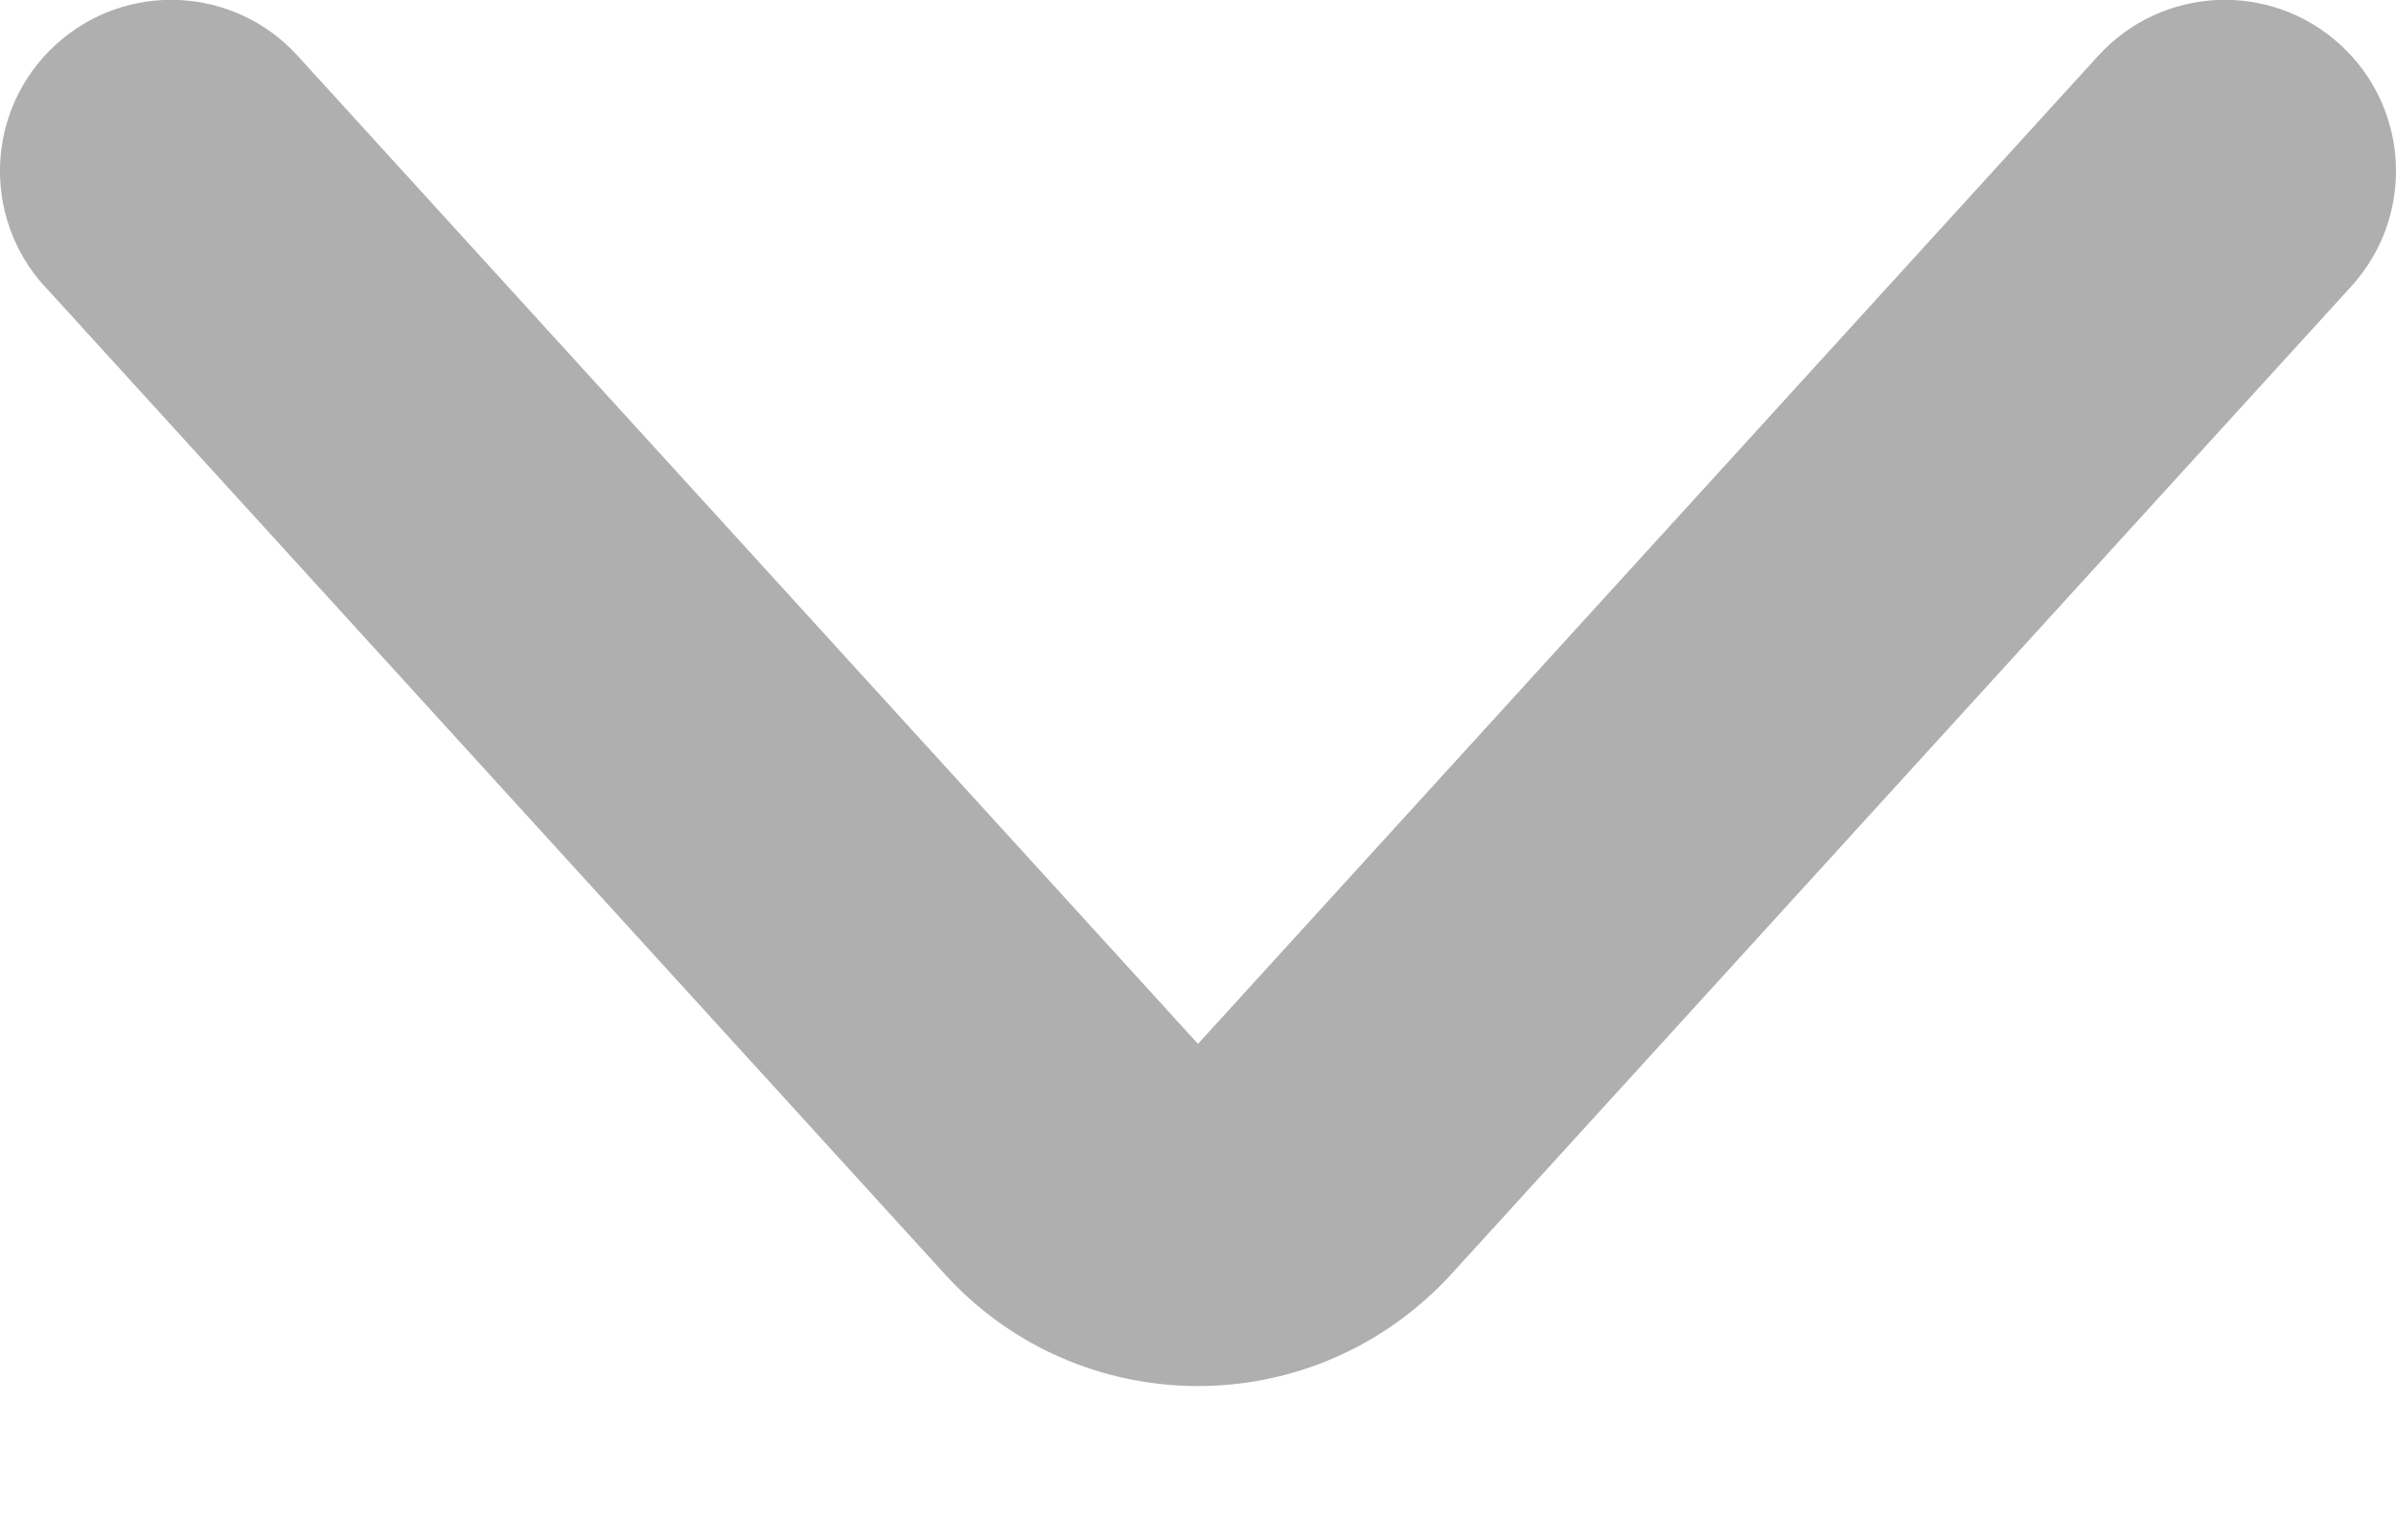 <svg xmlns="http://www.w3.org/2000/svg" xmlns:xlink="http://www.w3.org/1999/xlink" width="14" height="9" viewBox="0 0 14 9">
    <defs>
        <path id="wtznco6toa" d="M14.427 5.26c.409-.371 1.041-.342 1.413.067.372.408.343 1.04-.066 1.412L10 12l5.774 5.26c.409.373.438 1.005.066 1.413-.372.409-1.004.438-1.413.066l-5.774-5.26c-.046-.042-.09-.086-.131-.132-.744-.817-.685-2.082.131-2.825l5.774-5.261z"/>
    </defs>
    <g fill="none" fill-rule="evenodd">
        <g>
            <g>
                <g>
                    <g>
                        <g transform="translate(-457 -902) translate(120 531) translate(0 79) translate(30 279) rotate(90 160.5 165.5)">
                            <use fill="#AFAFAF" fill-rule="nonzero" transform="rotate(-180 12.05 12)" xlink:href="#wtznco6toa"/>
                        </g>
                    </g>
                </g>
            </g>
        </g>
    </g>
</svg>
